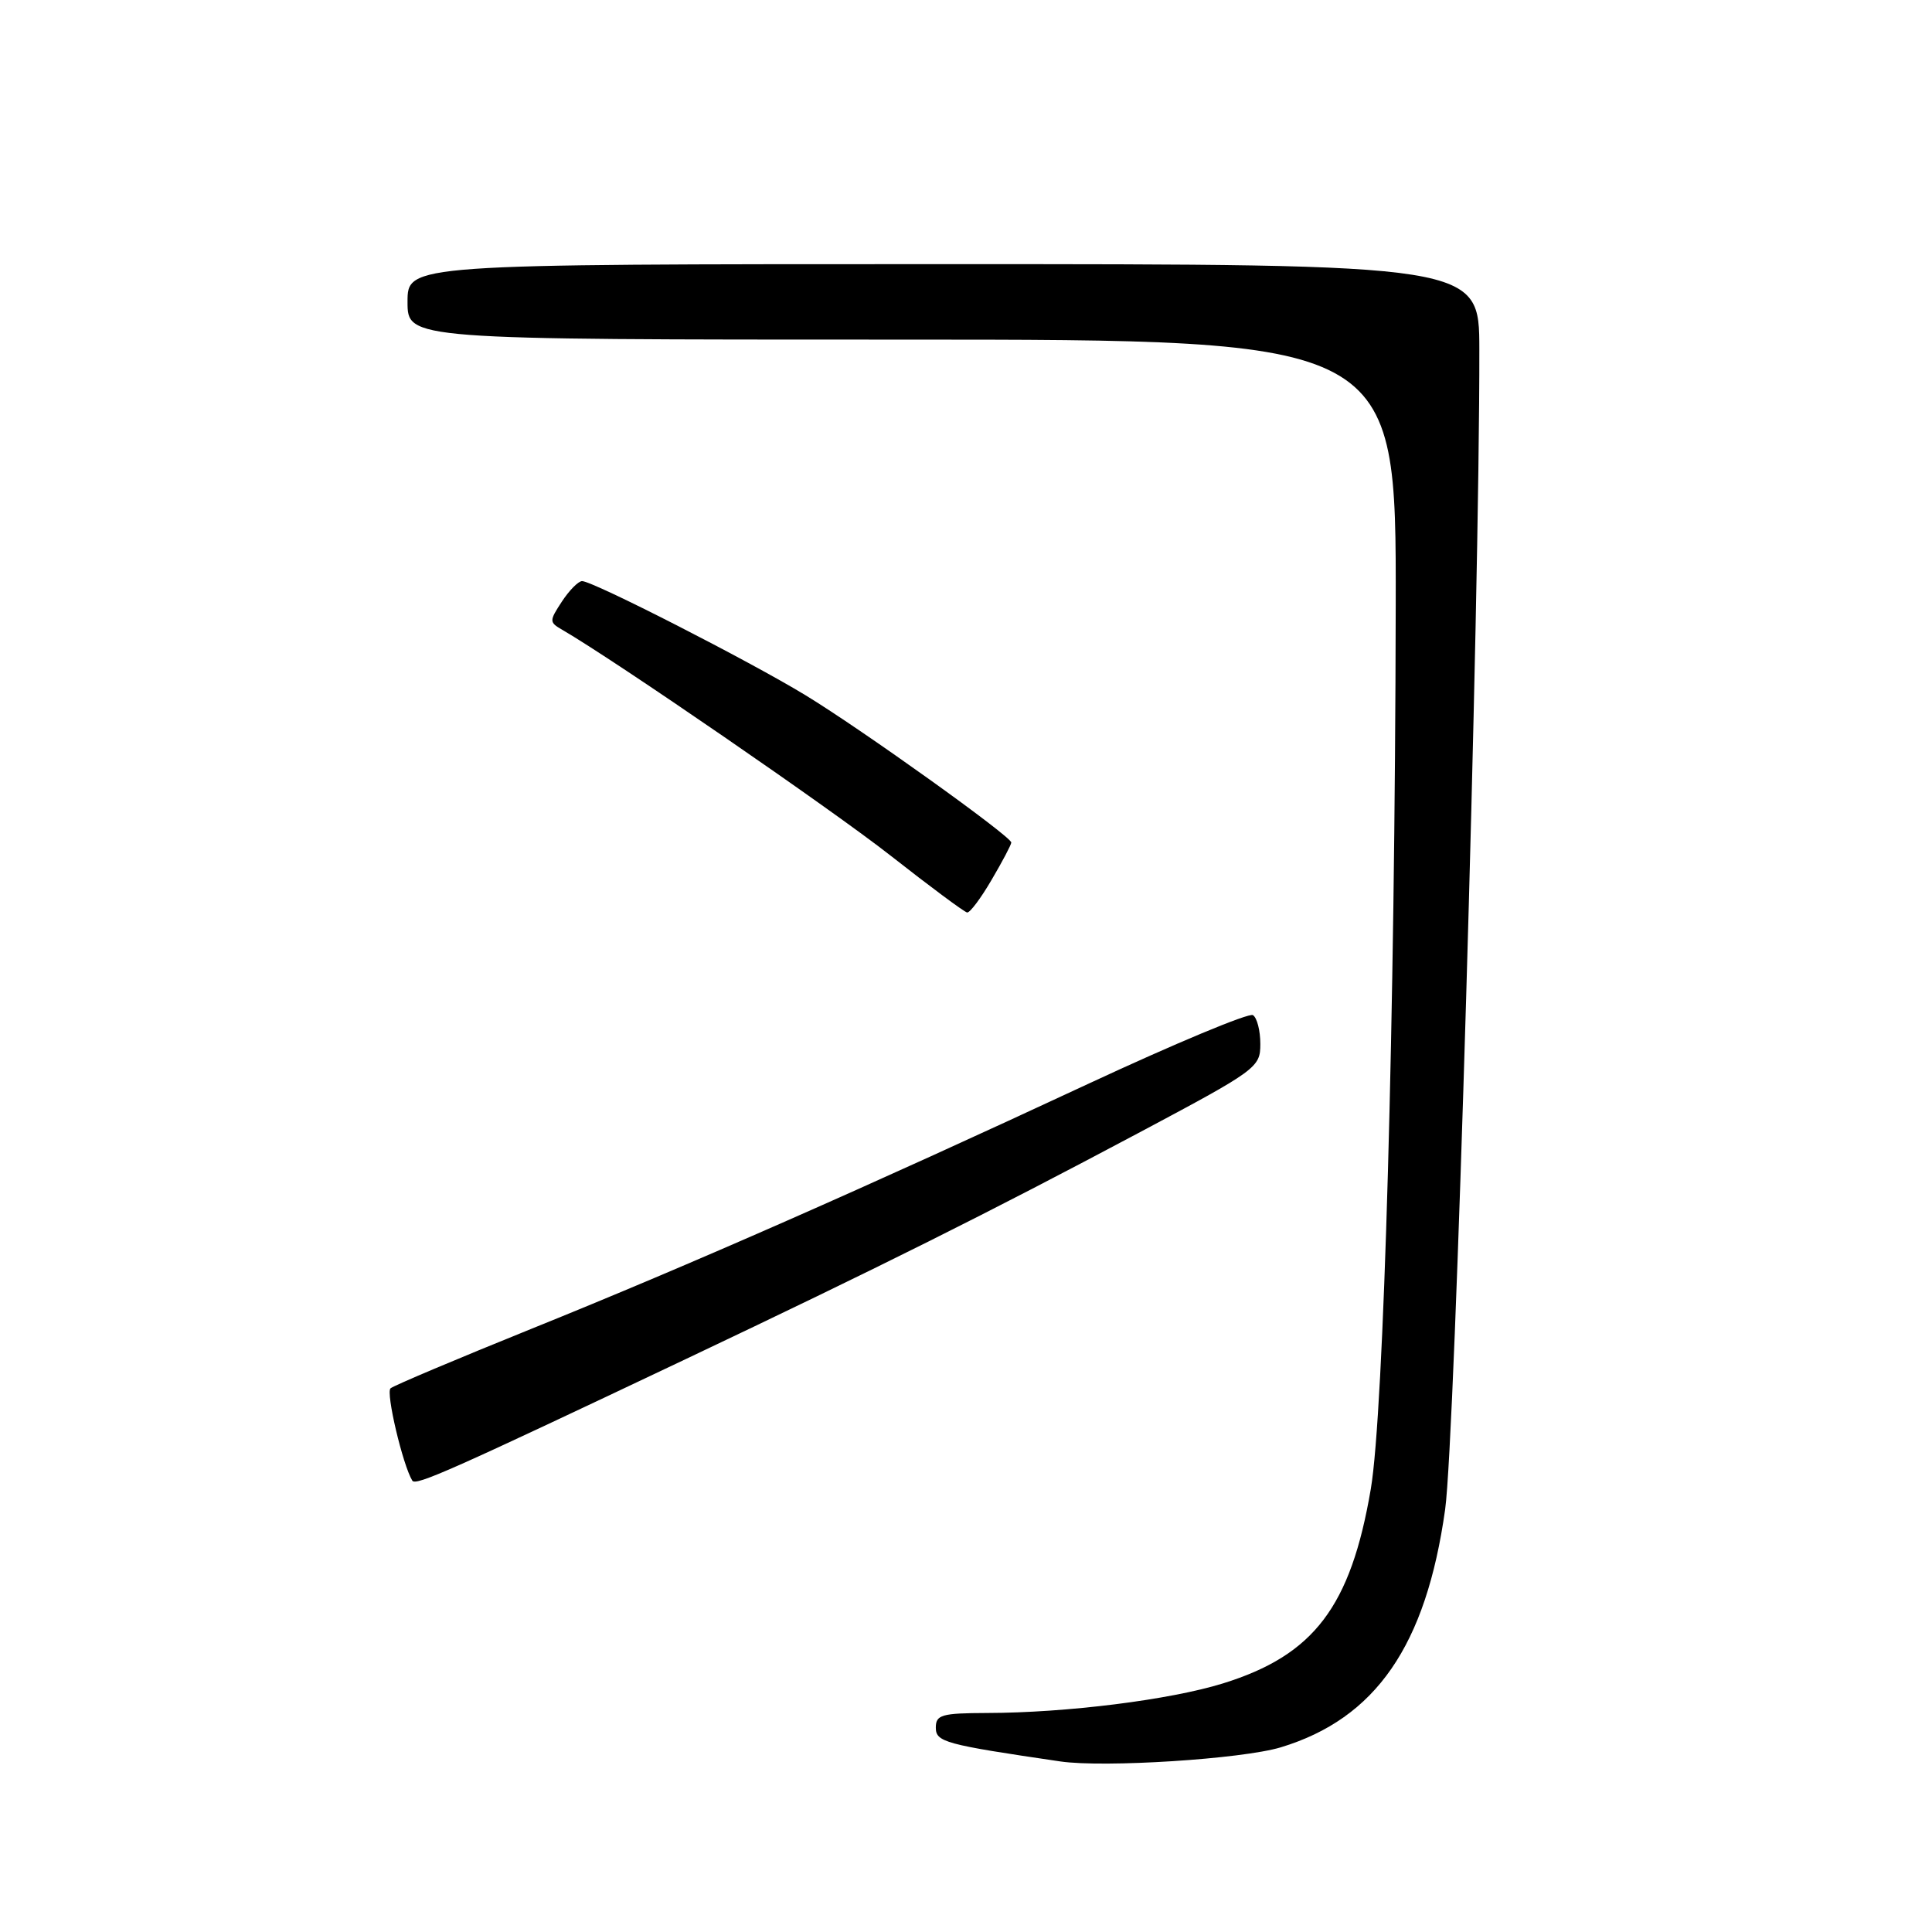 <?xml version="1.0" encoding="UTF-8" standalone="no"?>
<!DOCTYPE svg PUBLIC "-//W3C//DTD SVG 1.1//EN" "http://www.w3.org/Graphics/SVG/1.1/DTD/svg11.dtd" >
<svg xmlns="http://www.w3.org/2000/svg" xmlns:xlink="http://www.w3.org/1999/xlink" version="1.1" viewBox="0 0 256 256">
 <g >
 <path fill="currentColor"
d=" M 169.71 231.53 C 182.30 227.71 188.96 218.06 191.49 200.00 C 192.82 190.43 196.07 80.15 196.02 46.25 C 196.00 35.00 196.00 35.00 125.00 35.00 C 54.00 35.00 54.00 35.00 54.00 40.00 C 54.00 45.00 54.00 45.00 119.50 45.00 C 185.00 45.00 185.00 45.00 184.94 80.25 C 184.85 134.62 183.37 187.10 181.64 197.29 C 178.98 212.91 174.10 219.32 162.05 223.06 C 155.01 225.24 141.34 226.96 130.75 226.98 C 124.78 227.00 124.00 227.22 124.00 228.91 C 124.00 230.83 125.17 231.15 140.50 233.40 C 146.33 234.25 164.57 233.08 169.71 231.53 Z  M 90.84 180.10 C 116.48 167.94 131.15 160.61 150.75 150.18 C 166.58 141.76 167.00 141.45 167.00 138.33 C 167.00 136.56 166.56 134.85 166.02 134.51 C 165.48 134.18 155.70 138.26 144.27 143.58 C 114.95 157.24 91.37 167.62 70.50 176.04 C 60.60 180.04 52.16 183.60 51.75 183.96 C 51.10 184.51 53.36 194.10 54.63 196.19 C 55.07 196.93 59.78 194.83 90.84 180.10 Z  M 131.40 116.57 C 132.83 114.14 134.00 111.92 134.00 111.64 C 134.00 110.84 114.21 96.67 106.73 92.12 C 99.28 87.58 78.56 77.00 77.13 77.00 C 76.64 77.00 75.43 78.22 74.46 79.70 C 72.76 82.29 72.77 82.45 74.50 83.45 C 81.45 87.48 110.20 107.25 118.00 113.37 C 123.22 117.47 127.79 120.86 128.15 120.91 C 128.52 120.96 129.98 119.01 131.40 116.57 Z "/>
</g>
</svg>
